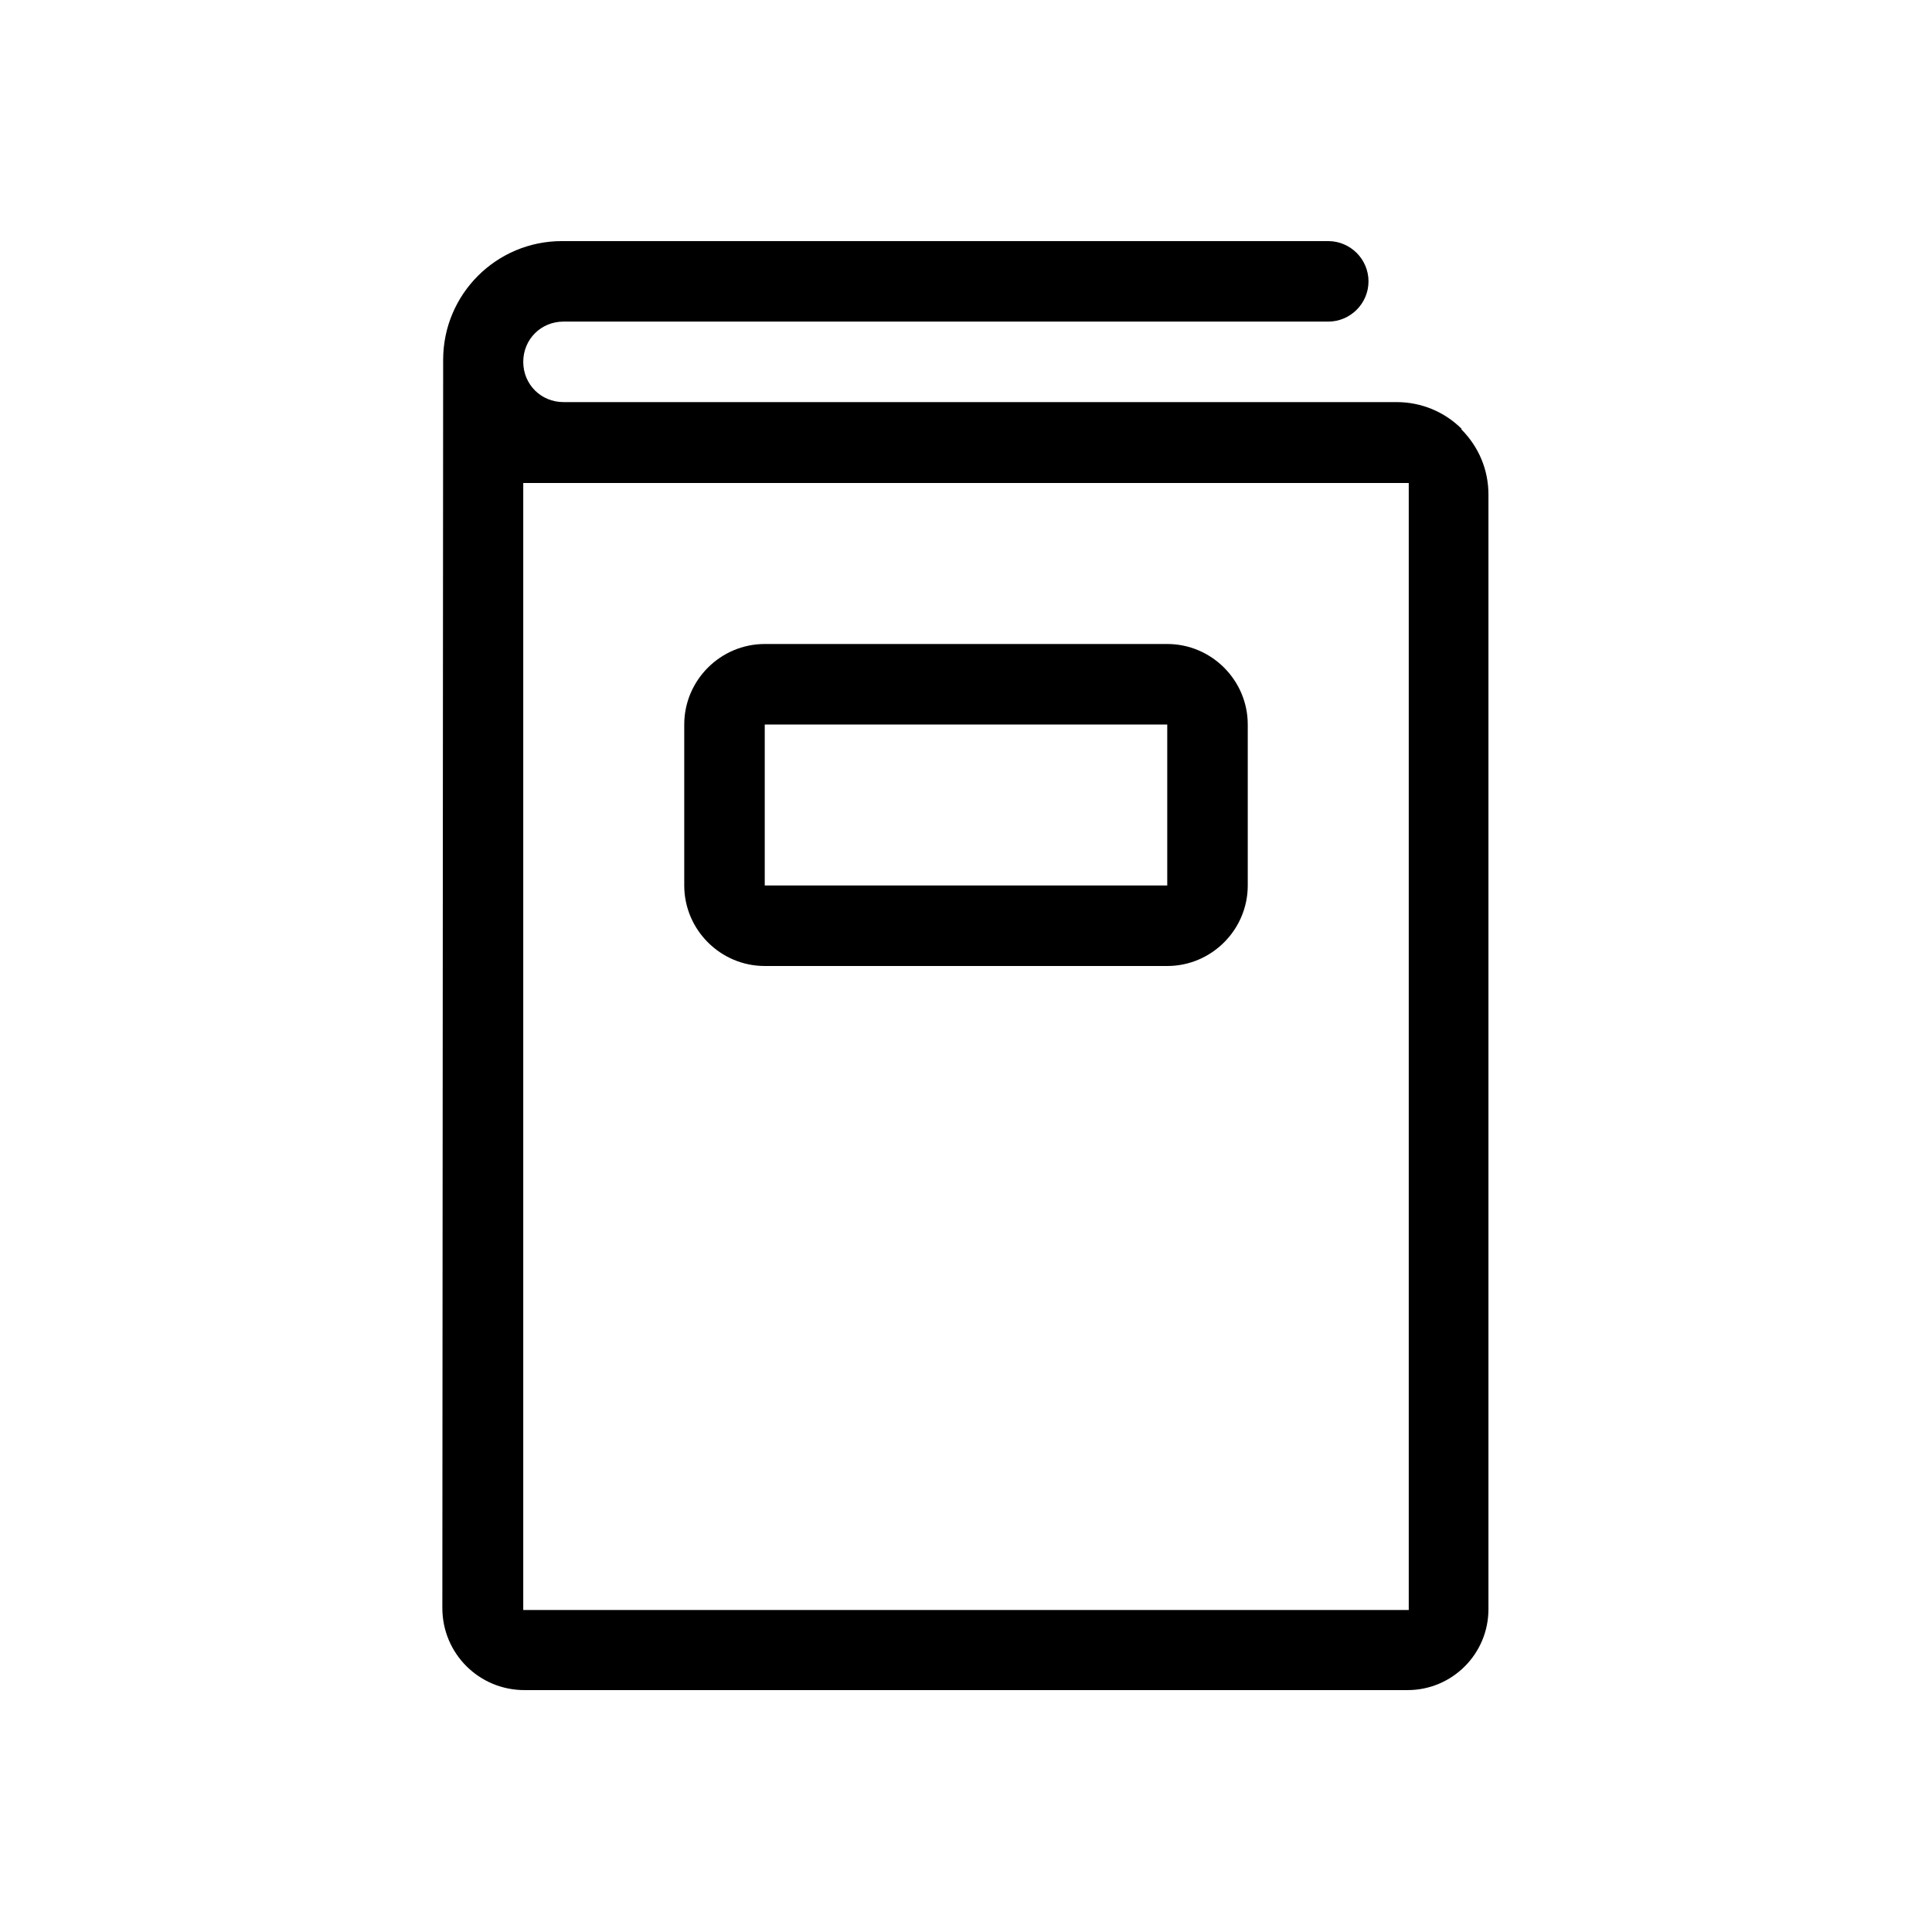 <svg xmlns="http://www.w3.org/2000/svg" viewBox="0 0 48 48"><title>Gegevenswoordenboek</title><path d="M19 24h10c1.1 0 2-.9 2-2v-4c0-1.1-.9-2-2-2H19c-1.1 0-2 .9-2 2v4c0 1.1.9 2 2 2Zm0-6h10v4H19v-4Zm17.32-7.34c-.43-.43-1.01-.67-1.62-.67H14c-.56 0-1-.44-1-1s.44-1 1-1h19c.55 0 1-.45 1-1s-.45-1-1-1H13.96c-1.63 0-2.95 1.32-2.95 2.95l-.02 31.01c0 1.13.91 2.04 2.04 2.04h21.94c1.11 0 2.01-.9 2.01-2.01V12.29c0-.62-.24-1.19-.68-1.63ZM35 40H13V12h22v28Z"/></svg>

